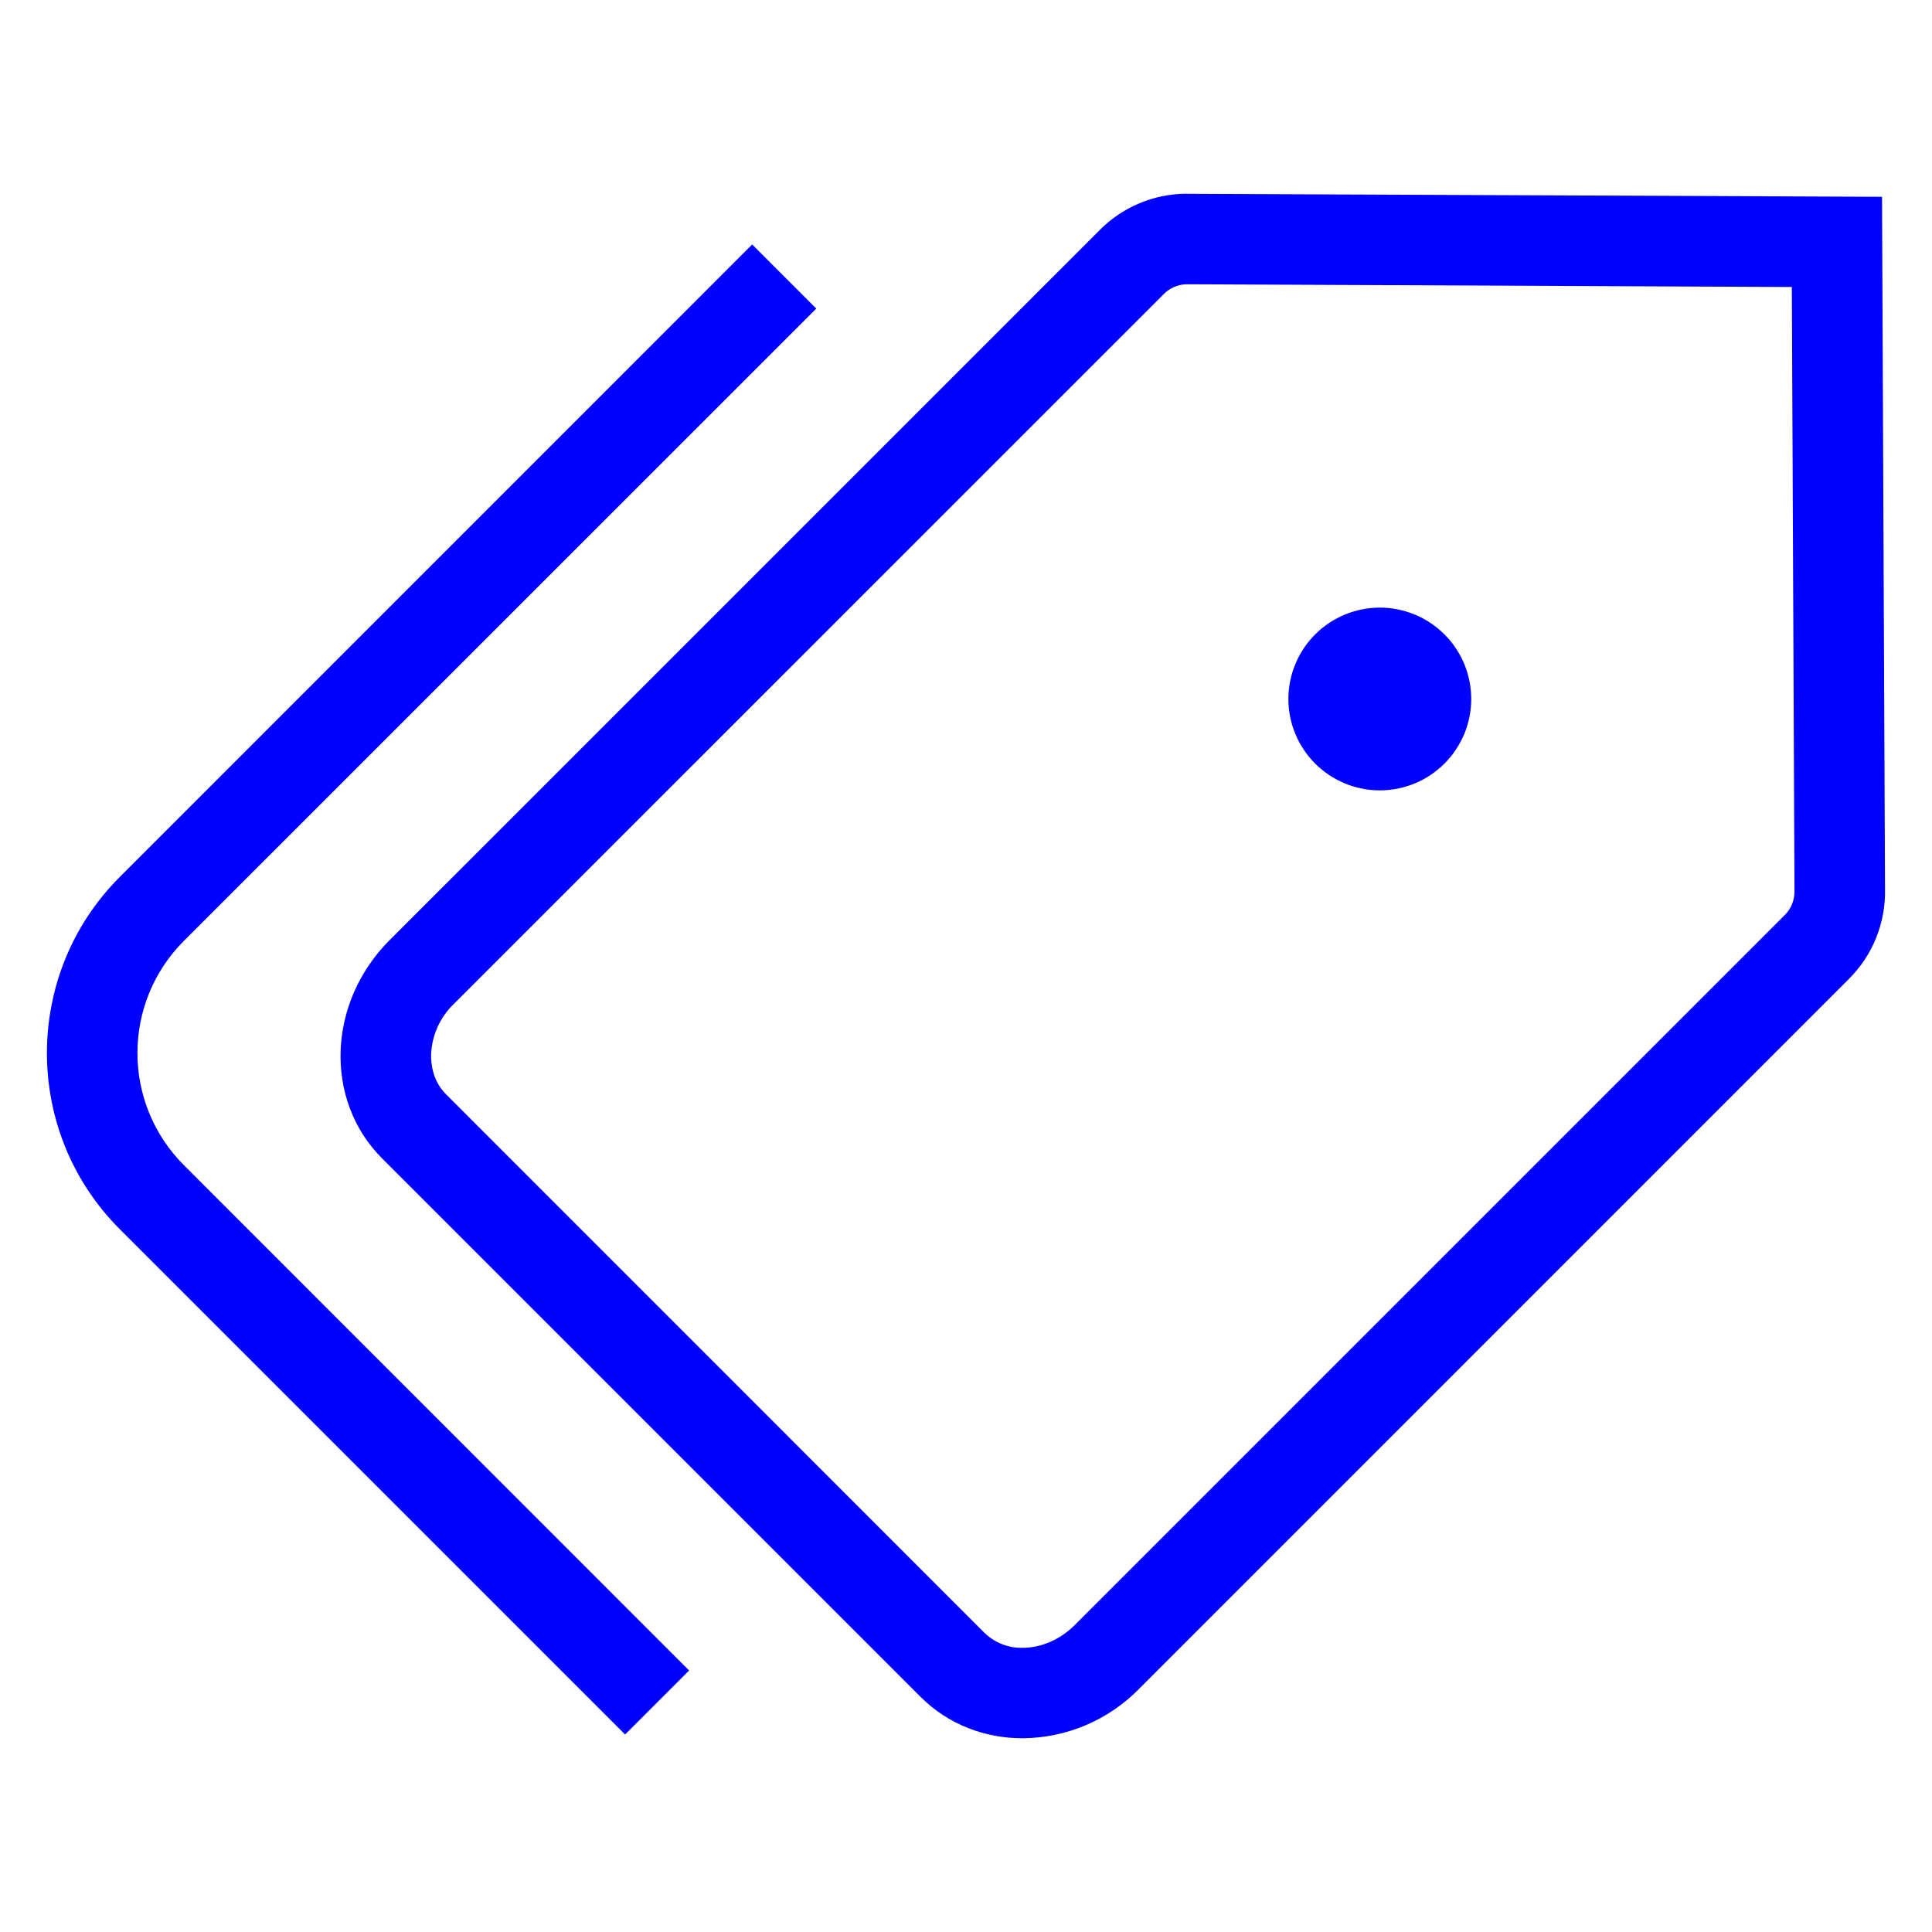 <svg xmlns="http://www.w3.org/2000/svg" xmlns:xlink="http://www.w3.org/1999/xlink" fill="none" version="1.1" width="22" height="22" viewBox="0 0 22 22"><defs><clipPath id="master_svg0_183_06663"><rect x="0" y="0" width="22" height="22" rx="0"/></clipPath></defs><g clip-path="url(#master_svg0_183_06663)"><g><path d="M13.504,3.237L13.544,3.237L20.404,3.268L20.434,10.128L20.434,10.158C20.433,10.258,20.392,10.354,20.32,10.423L12.237,18.506C12.074,18.669,11.858,18.764,11.644,18.764C11.483,18.768,11.326,18.706,11.21,18.593L5.079,12.461C4.923,12.304,4.906,12.106,4.909,12.001C4.92,11.786,5.011,11.584,5.166,11.434L13.249,3.352C13.316,3.282,13.408,3.241,13.504,3.237ZM13.504,2.206C13.134,2.209,12.78,2.359,12.52,2.622L4.437,10.705C3.726,11.416,3.688,12.528,4.351,13.191L10.481,19.321C10.797,19.638,11.216,19.794,11.644,19.794C12.142,19.79,12.617,19.59,12.966,19.236L21.049,11.152C21.324,10.881,21.474,10.509,21.465,10.123L21.431,2.241L13.549,2.207L13.504,2.207L13.504,2.206Z" fill="#0000FF" fill-opacity="1"/></g><g><path d="M7.118,19.751L1.364,13.997C0.258,12.891,0.258,11.092,1.364,9.986L8.565,2.784L9.295,3.514L2.093,10.715C1.389,11.42,1.389,12.562,2.093,13.267L7.847,19.022L7.118,19.751Z" fill="#0000FF" fill-opacity="1"/></g><g><path d="M16.753,7.96Q16.753,8.011,16.748,8.062Q16.743,8.112,16.733,8.163Q16.723,8.213,16.708,8.262Q16.693,8.311,16.674,8.358Q16.654,8.405,16.63,8.45Q16.606,8.495,16.577,8.538Q16.549,8.58,16.517,8.62Q16.484,8.659,16.448,8.695Q16.412,8.732,16.372,8.764Q16.333,8.796,16.29,8.825Q16.248,8.853,16.203,8.877Q16.158,8.901,16.11,8.921Q16.063,8.941,16.014,8.955Q15.965,8.97,15.915,8.98Q15.865,8.99,15.814,8.995Q15.763,9,15.712,9Q15.661,9,15.61,8.995Q15.559,8.99,15.509,8.98Q15.459,8.97,15.41,8.955Q15.361,8.941,15.314,8.921Q15.267,8.901,15.222,8.877Q15.176,8.853,15.134,8.825Q15.091,8.796,15.052,8.764Q15.012,8.732,14.976,8.695Q14.94,8.659,14.908,8.62Q14.875,8.58,14.847,8.538Q14.818,8.495,14.794,8.45Q14.77,8.405,14.751,8.358Q14.731,8.311,14.716,8.262Q14.701,8.213,14.691,8.163Q14.681,8.112,14.676,8.062Q14.671,8.011,14.671,7.96Q14.671,7.908,14.676,7.858Q14.681,7.807,14.691,7.757Q14.701,7.706,14.716,7.657Q14.731,7.609,14.751,7.561Q14.77,7.514,14.794,7.469Q14.818,7.424,14.847,7.381Q14.875,7.339,14.908,7.299Q14.94,7.26,14.976,7.224Q15.012,7.188,15.052,7.155Q15.091,7.123,15.134,7.094Q15.176,7.066,15.222,7.042Q15.267,7.018,15.314,6.998Q15.361,6.979,15.41,6.964Q15.459,6.949,15.509,6.939Q15.559,6.929,15.61,6.924Q15.661,6.919,15.712,6.919Q15.763,6.919,15.814,6.924Q15.865,6.929,15.915,6.939Q15.965,6.949,16.014,6.964Q16.063,6.979,16.11,6.998Q16.158,7.018,16.203,7.042Q16.248,7.066,16.29,7.094Q16.333,7.123,16.372,7.155Q16.412,7.188,16.448,7.224Q16.484,7.26,16.517,7.299Q16.549,7.339,16.577,7.381Q16.606,7.424,16.63,7.469Q16.654,7.514,16.674,7.561Q16.693,7.609,16.708,7.657Q16.723,7.706,16.733,7.757Q16.743,7.807,16.748,7.858Q16.753,7.908,16.753,7.96Z" fill="#0000FF" fill-opacity="1"/></g></g></svg>